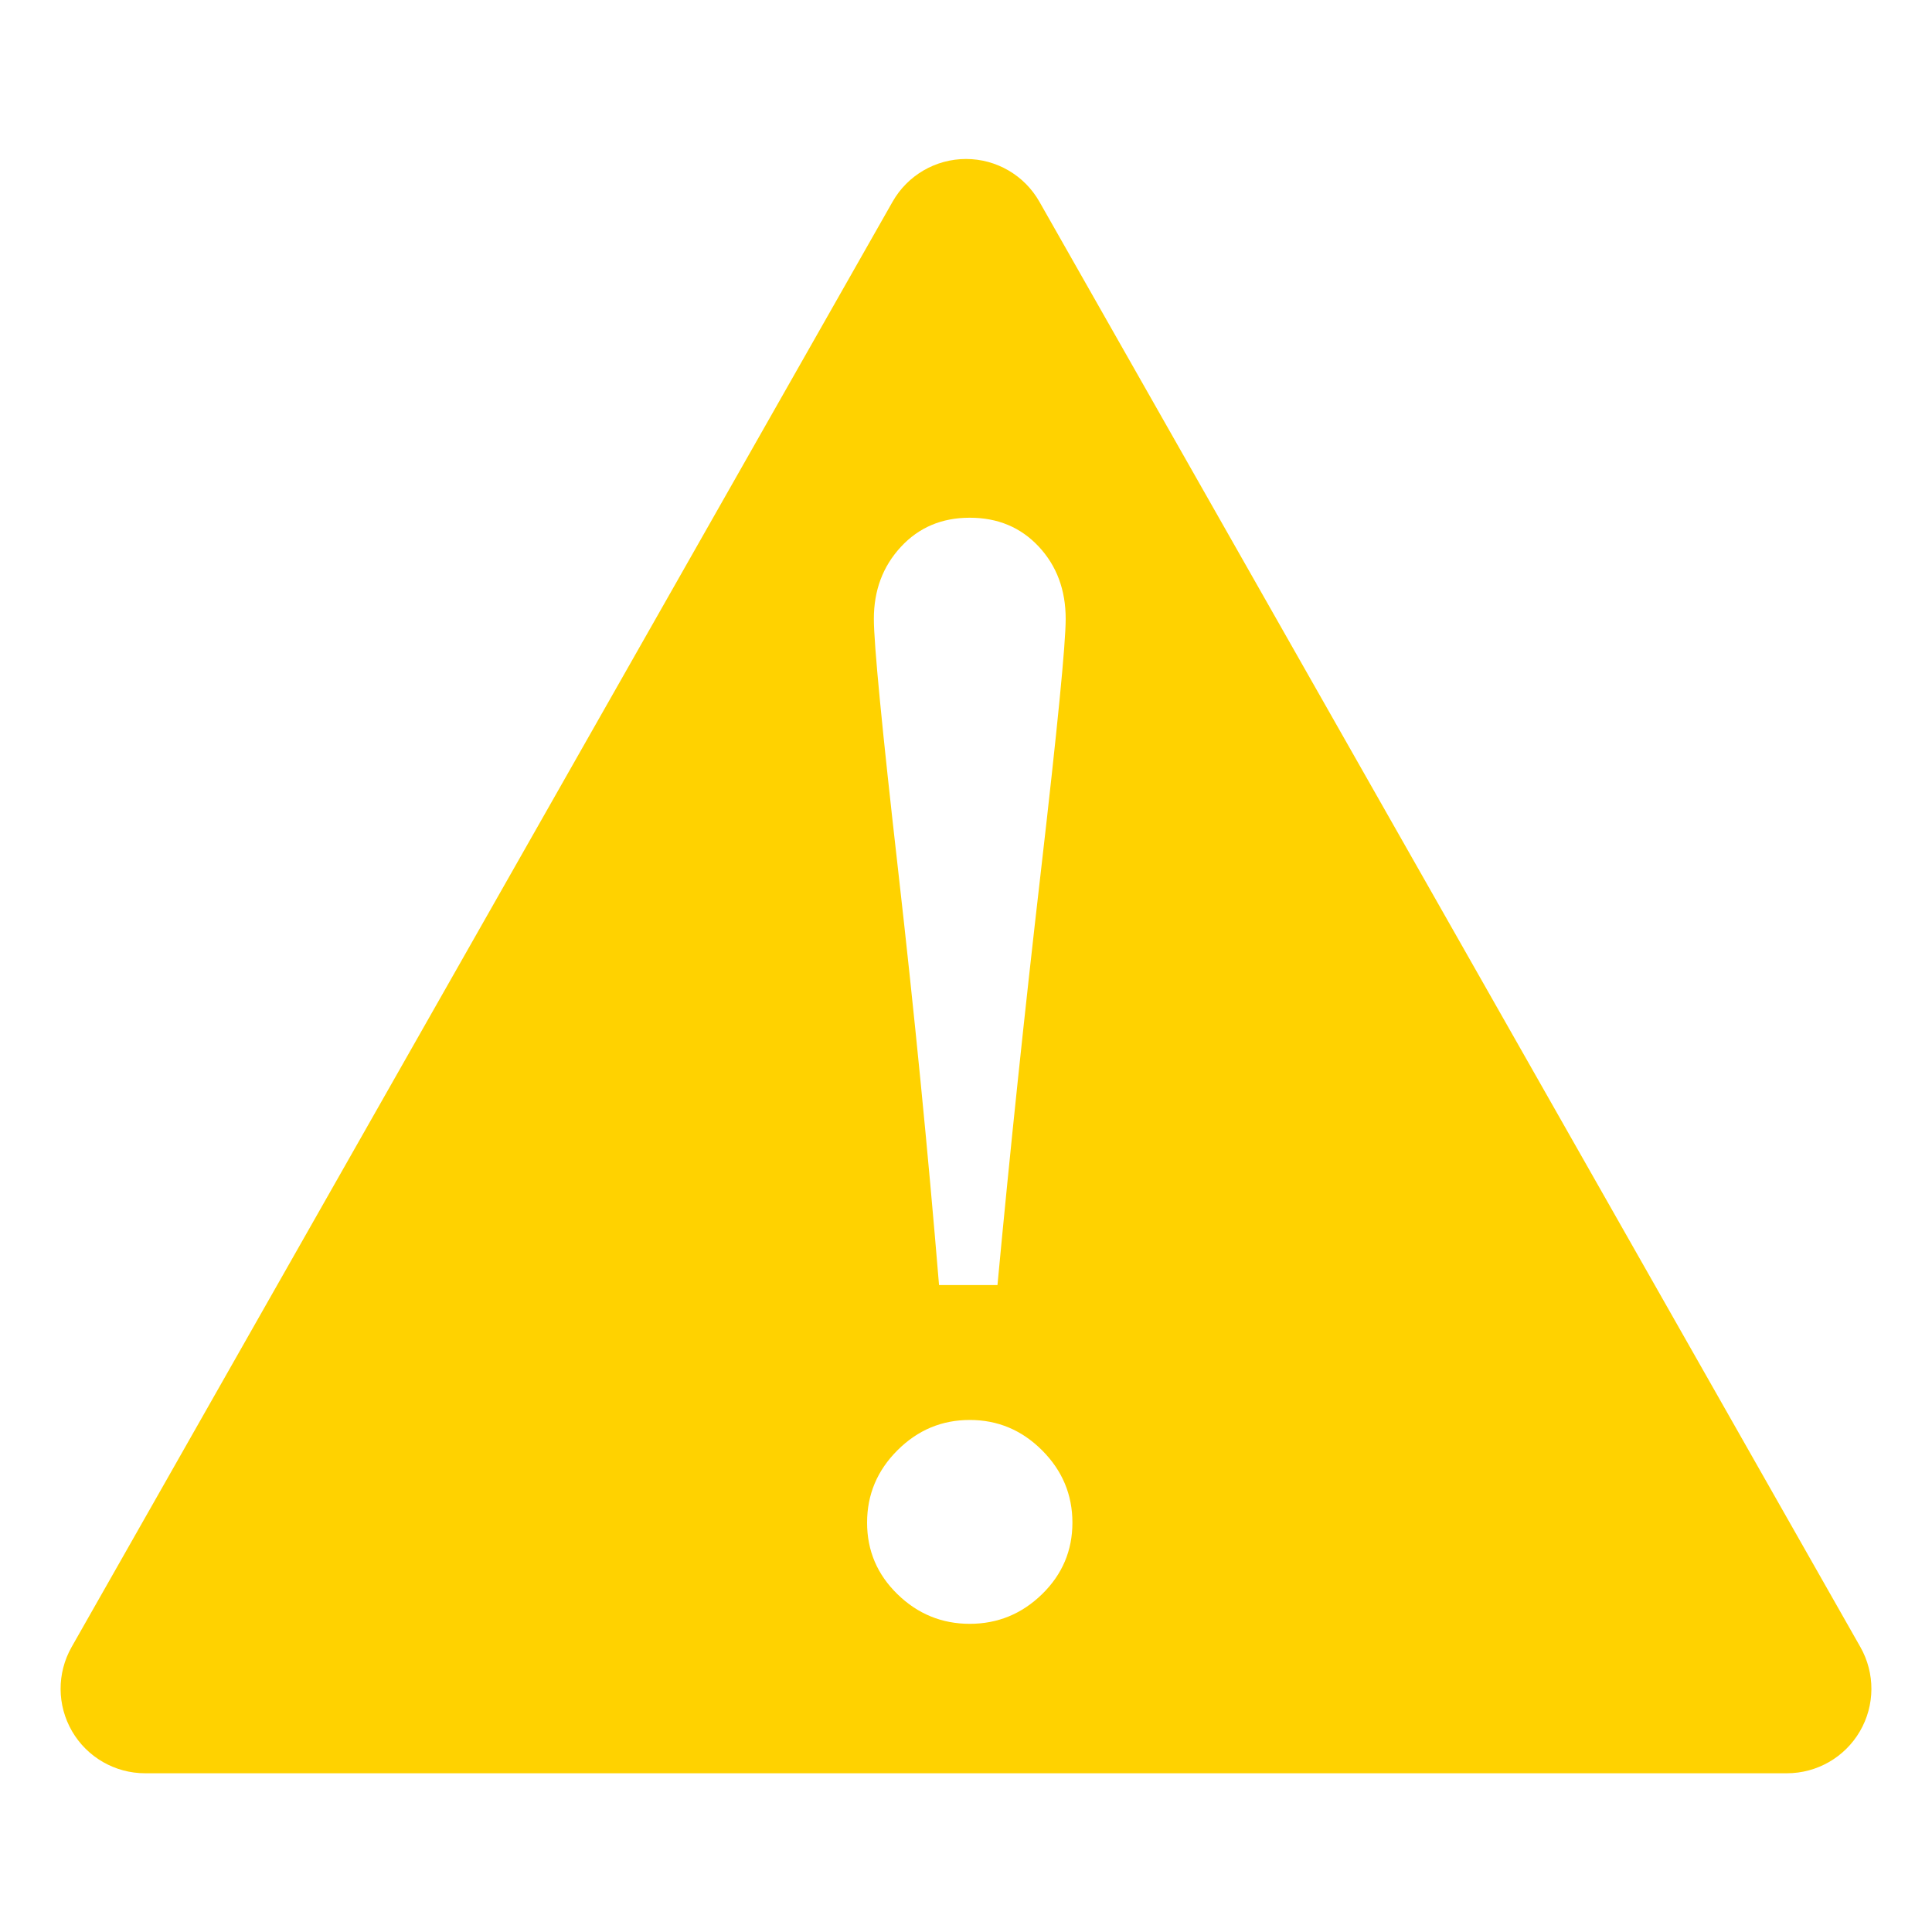 <?xml version="1.0" encoding="UTF-8" standalone="no"?>
<svg
   xmlns:dc="http://purl.org/dc/elements/1.1/"
   xmlns:cc="http://creativecommons.org/ns#"
   xmlns:rdf="http://www.w3.org/1999/02/22-rdf-syntax-ns#"
   xmlns:svg="http://www.w3.org/2000/svg"
   xmlns="http://www.w3.org/2000/svg"
   id="svg102"
   version="1.1"
   viewBox="0 0 22.578 22.578"
   height="64pt"
   width="64pt">
  <defs
     id="defs96" />
  <g
     transform="translate(0,-274.422)"
     id="layer1">
    <g
       id="g380"
       transform="matrix(0.539,0,0,-0.539,12.178,293.052)">
      <path
         d="m 0,0 c -0.439,-0.428 -0.961,-0.643 -1.568,-0.643 -0.607,0 -1.129,0.215 -1.568,0.643 -0.439,0.428 -0.658,0.944 -0.658,1.551 0,0.607 0.219,1.13 0.658,1.568 0.439,0.439 0.961,0.658 1.568,0.658 C -0.961,3.777 -0.439,3.558 0,3.119 0.438,2.681 0.658,2.158 0.658,1.551 0.658,0.944 0.438,0.428 0,0 m -3.063,22.705 c 0.39,0.423 0.888,0.634 1.495,0.634 0.607,0 1.105,-0.208 1.495,-0.625 0.39,-0.417 0.585,-0.941 0.585,-1.568 0,-0.542 -0.179,-2.362 -0.536,-5.459 -0.358,-3.098 -0.672,-6.093 -0.943,-8.985 h -1.267 c -0.239,2.892 -0.534,5.887 -0.886,8.985 -0.352,3.097 -0.527,4.917 -0.527,5.459 0,0.618 0.194,1.137 0.584,1.559 M 17.742,-1.146 -0.057,30.189 c -0.325,0.574 -0.933,0.928 -1.592,0.928 -0.659,0 -1.268,-0.354 -1.593,-0.928 L -21.041,-1.146 c -0.322,-0.568 -0.318,-1.263 0.01,-1.827 0.328,-0.563 0.931,-0.91 1.583,-0.91 h 35.597 c 0.653,0 1.255,0.347 1.583,0.91 0.329,0.564 0.332,1.259 0.01,1.827"
         style="fill:#FFD200;fill-opacity:1;fill-rule:nonzero;stroke:none"
         id="path382" />
    </g>
  </g>
</svg>
